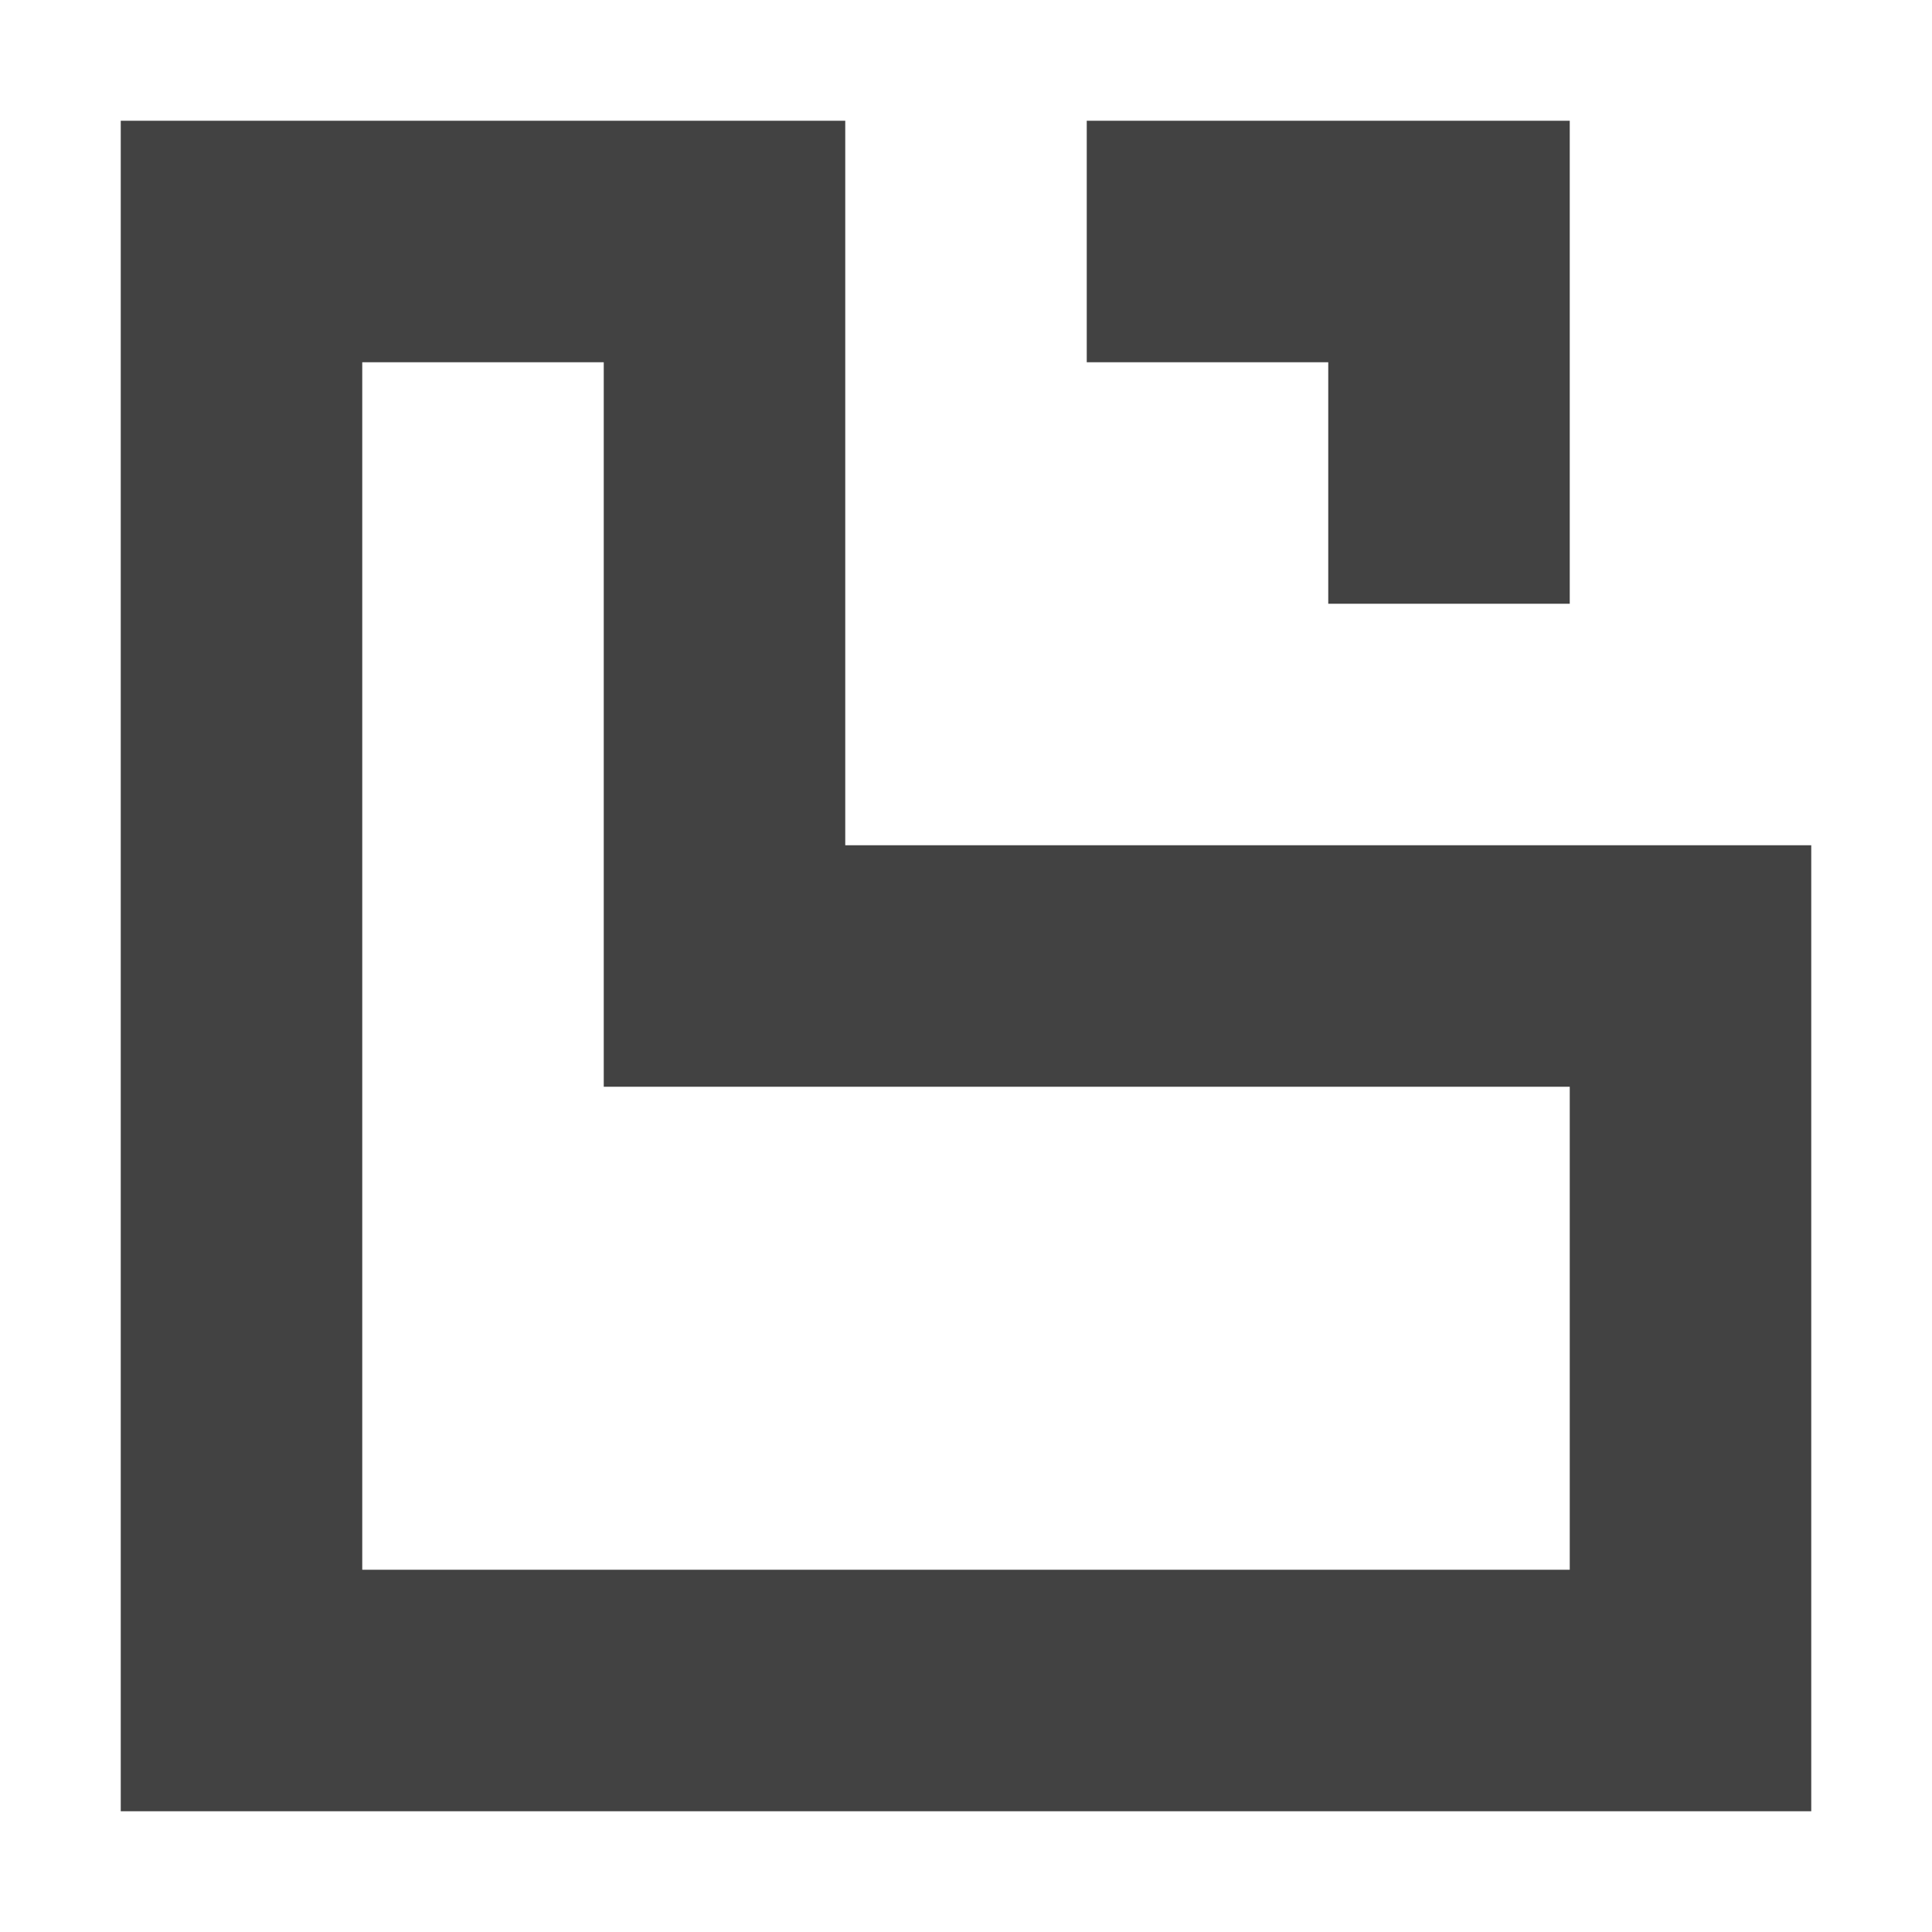 <?xml version="1.0" encoding="UTF-8"?>
<svg xmlns="http://www.w3.org/2000/svg" xmlns:xlink="http://www.w3.org/1999/xlink" width="16px" height="16px" viewBox="0 0 16 16" version="1.1">
<g id="surface1">
     <defs>
  <style id="current-color-scheme" type="text/css">
   .ColorScheme-Text { color:#424242; } .ColorScheme-Highlight { color:#eeeeee; }
  </style>
 </defs>
<path style="fill:currentColor" class="ColorScheme-Text" d="M 1 1 L 1 15 L 15 15 L 15 7 L 7 7 L 7 1 Z M 9 1 L 9 3 L 11 3 L 11 5 L 13 5 L 13 1 Z M 3 3 L 5 3 L 5 9 L 13 9 L 13 13 L 3 13 Z M 3 3 "/>
</g>
</svg>
